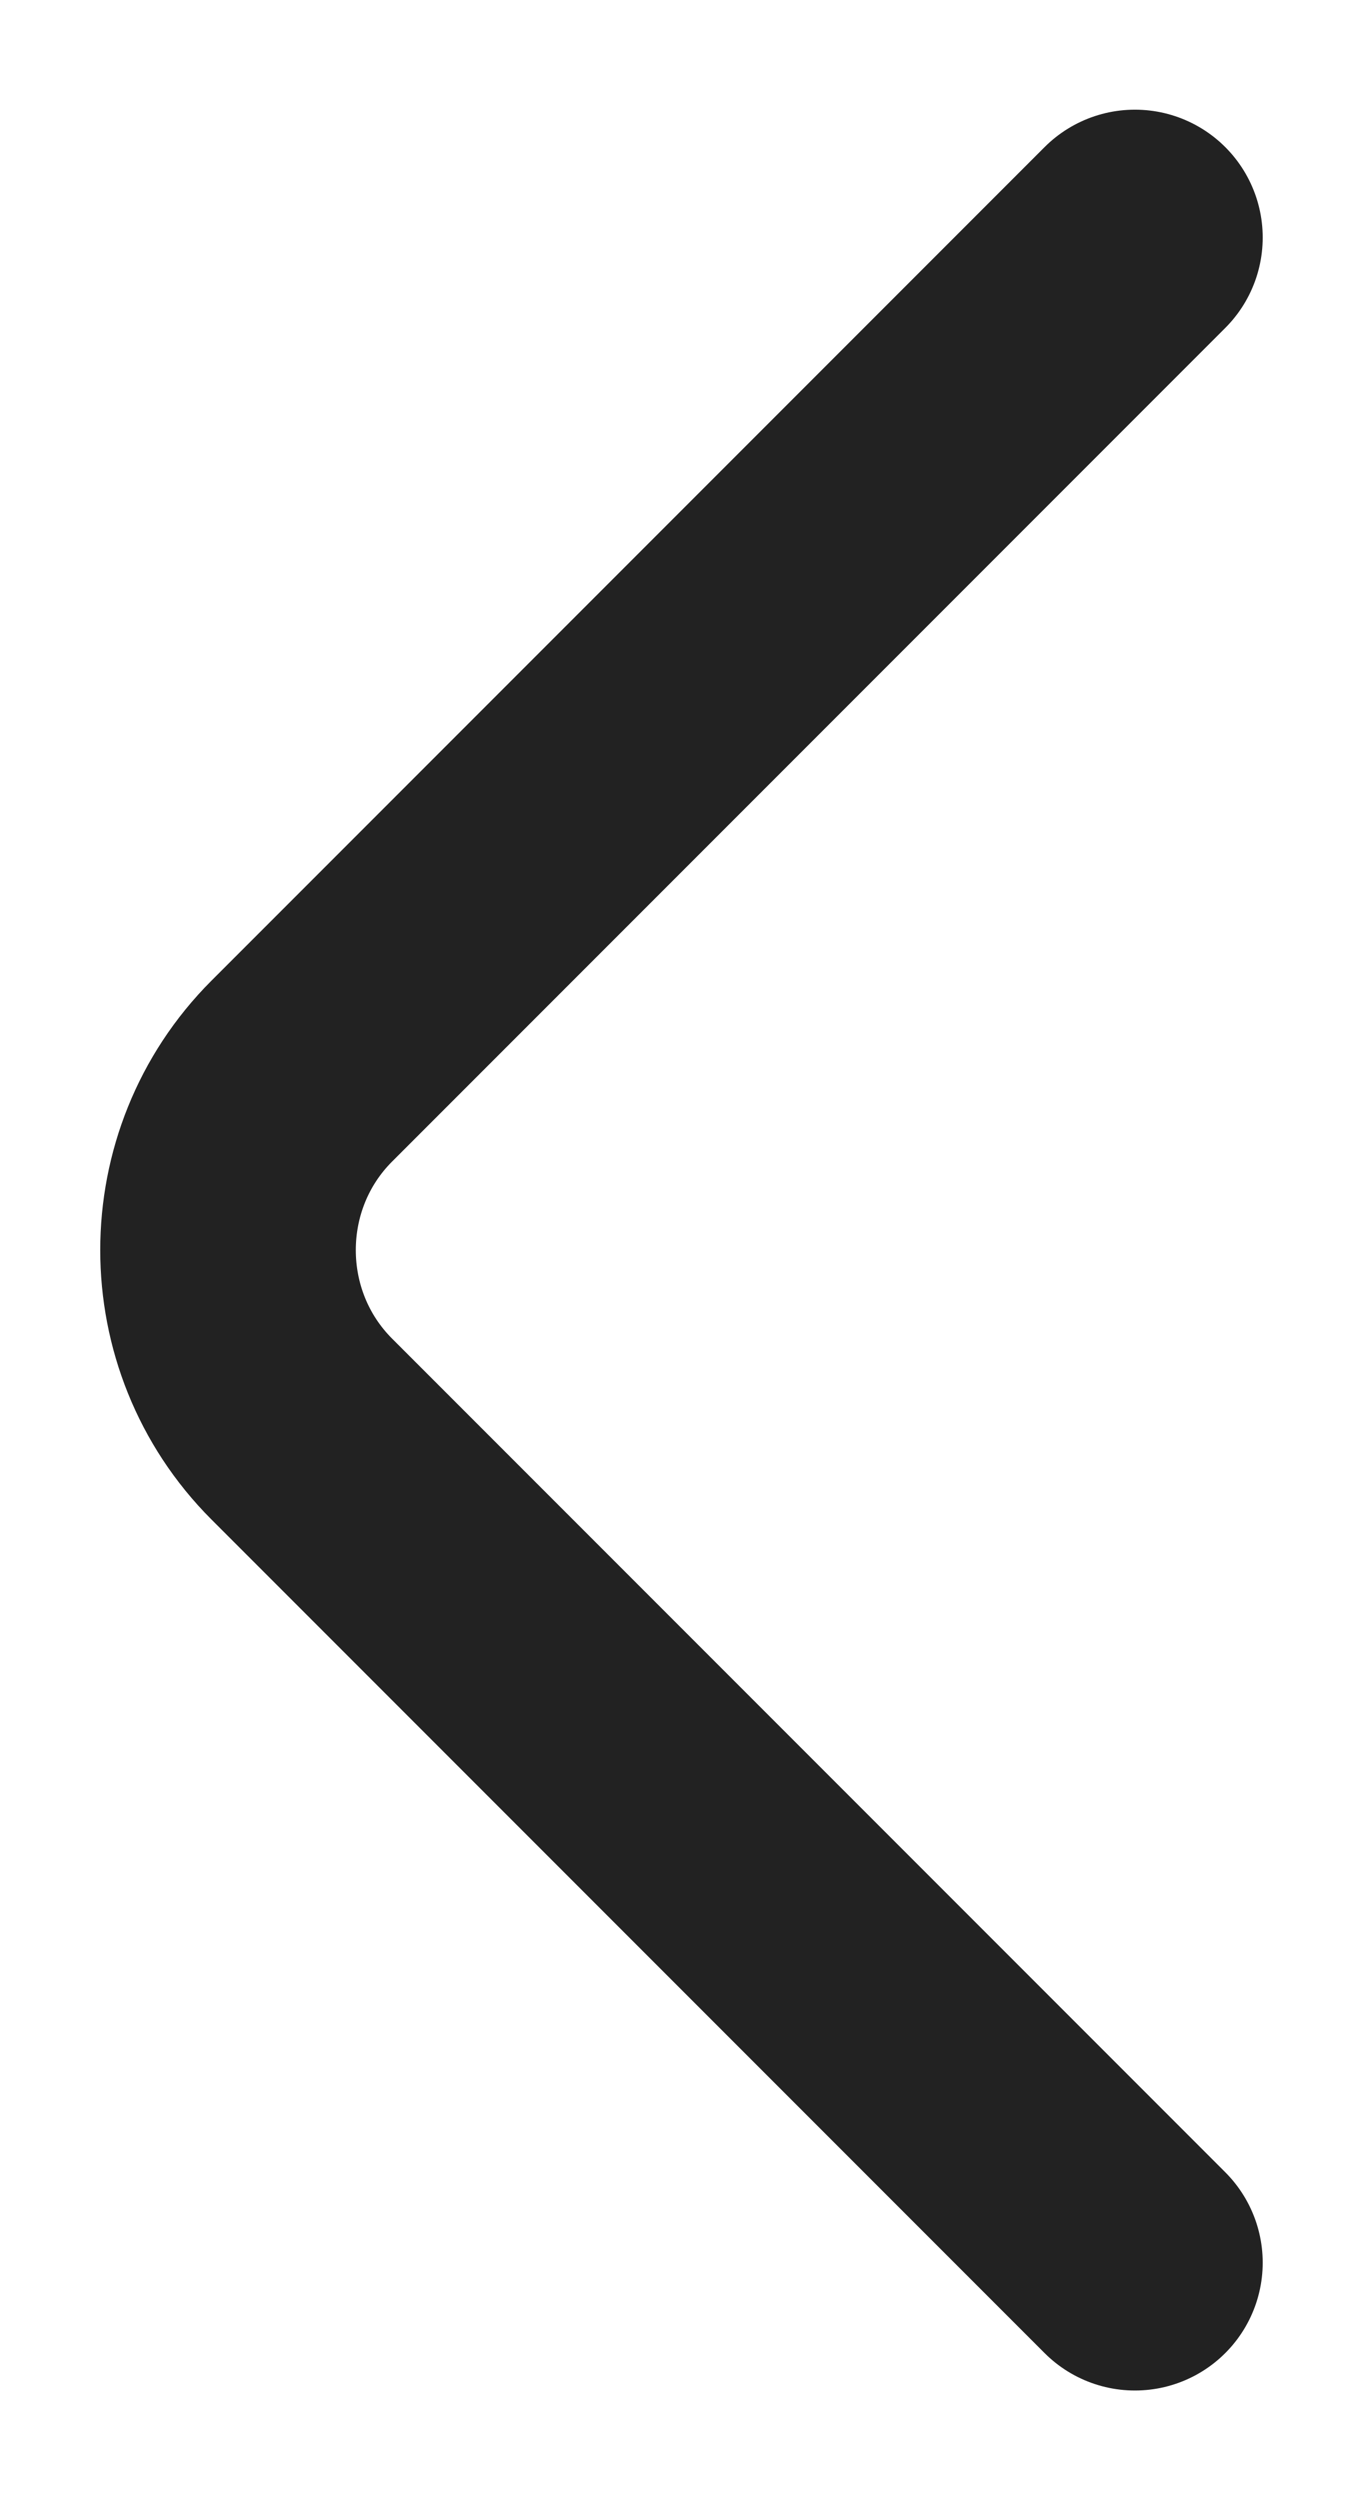 <svg width="12" height="22" viewBox="0 0 12 22" fill="none" xmlns="http://www.w3.org/2000/svg">
<path d="M9.992 2.09L2.657 9.425C1.791 10.291 1.791 11.709 2.657 12.575L9.992 19.91" stroke="#222222" stroke-width="2.25" stroke-miterlimit="10" stroke-linecap="round" stroke-linejoin="round"/>
</svg>
